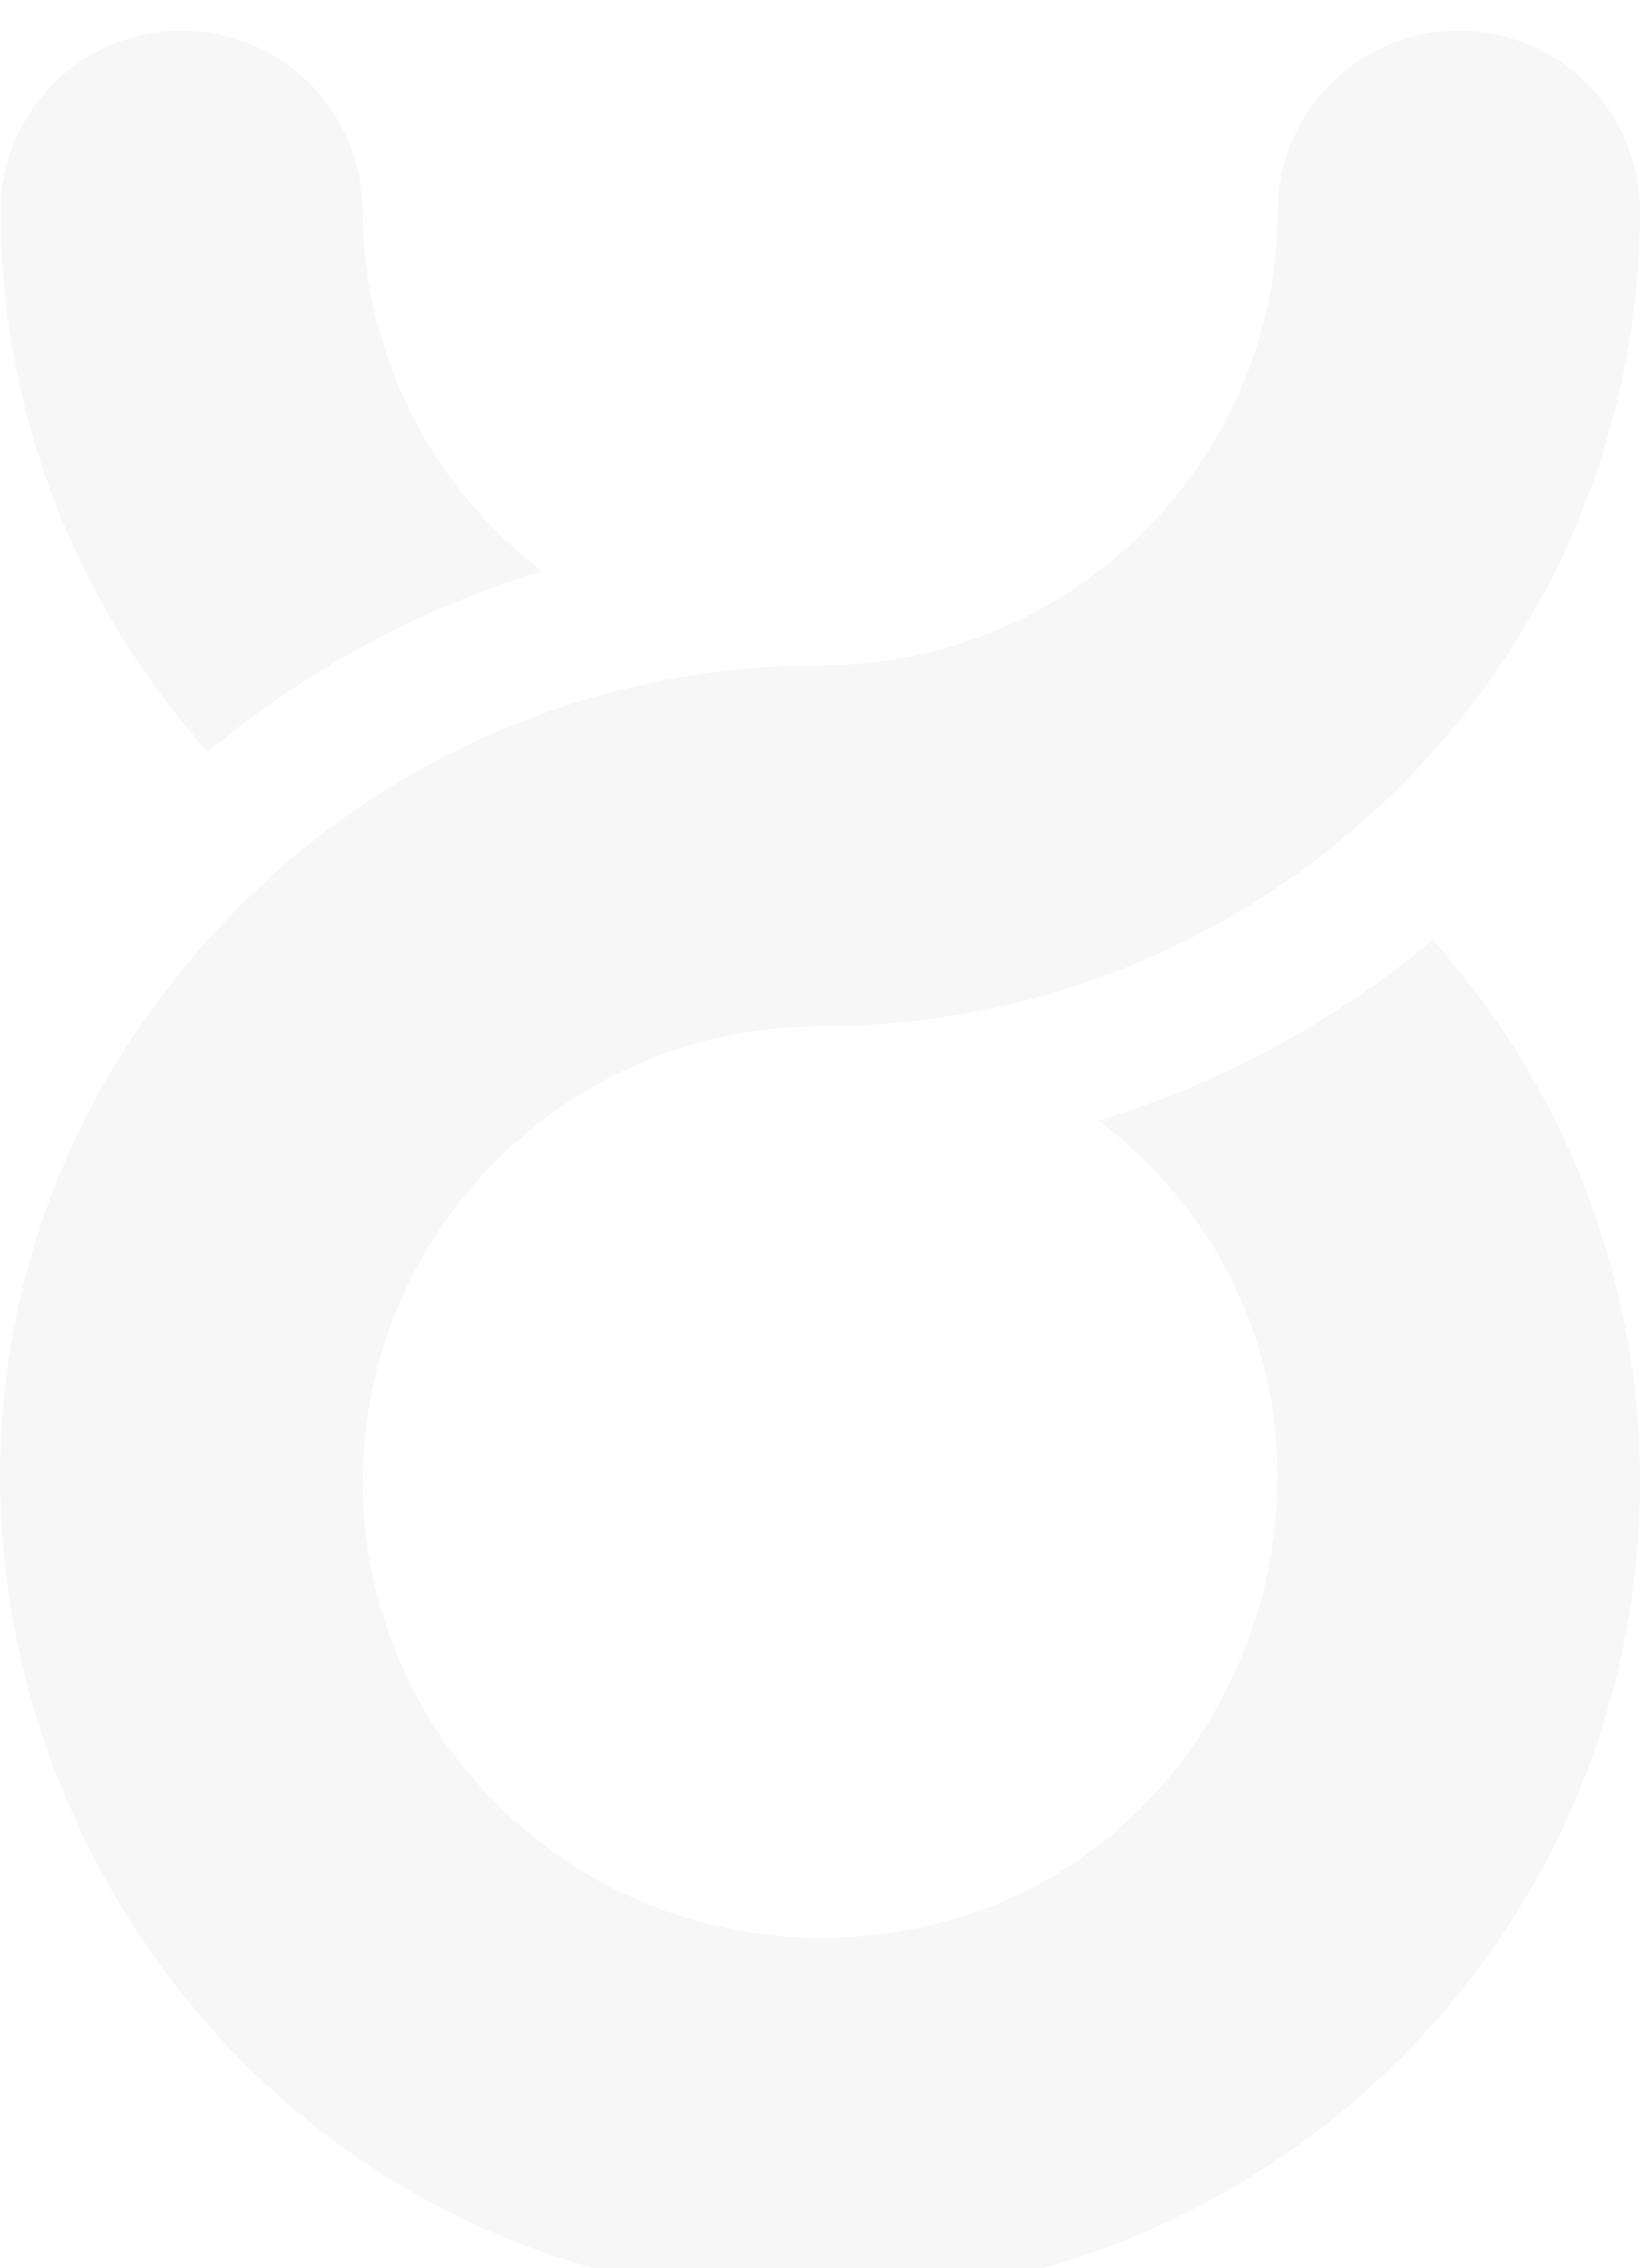 <svg width="536" height="741" viewBox="0 0 536 741" fill="none" xmlns="http://www.w3.org/2000/svg">
<g filter="url(#filter0_i)">
<path d="M268.089 207.391C350.481 207.391 417.587 140.625 417.587 58.511H417.648C417.885 26.157 444.274 0 476.813 0C509.351 0 535.741 26.157 535.977 58.511H536C536 205.075 416.375 325.316 268.089 325.316C185.721 325.316 118.592 392.063 118.592 474.196C118.592 556.286 185.659 623.075 268.089 623.075C410.439 623.075 471.948 442.473 359.003 356.094C399.529 343.8 436.565 323.501 468.283 297.058C510.377 344.196 536 406.284 536 474.196C536 621.306 415.81 741 268.089 741C37.594 741 -85.278 468.588 67.896 297.058C117.385 241.673 189.076 207.391 268.089 207.391Z" fill="#F7F7F7"/>
<path d="M0.179 58.511H0.202C0.438 26.157 26.824 0 59.366 0C91.909 0 118.294 26.157 118.53 58.511H118.592C118.592 106.567 141.58 149.385 177.176 176.613C136.665 188.907 99.614 209.203 67.896 235.649C24.208 186.726 0.179 124.022 0.179 58.511Z" fill="#F7F7F7"/>
</g>
<defs>
<filter id="filter0_i" x="0" y="0" width="536" height="751" filterUnits="userSpaceOnUse" color-interpolation-filters="sRGB">
<feFlood flood-opacity="0" result="BackgroundImageFix"/>
<feBlend mode="normal" in="SourceGraphic" in2="BackgroundImageFix" result="shape"/>
<feColorMatrix in="SourceAlpha" type="matrix" values="0 0 0 0 0 0 0 0 0 0 0 0 0 0 0 0 0 0 255 0" result="hardAlpha"/>
<feOffset dy="10"/>
<feGaussianBlur stdDeviation="10"/>
<feComposite in2="hardAlpha" operator="arithmetic" k2="-1" k3="1"/>
<feColorMatrix type="matrix" values="0 0 0 0 0 0 0 0 0 0 0 0 0 0 0 0 0 0 0.05 0"/>
<feBlend mode="normal" in2="shape" result="effect1_innerShadow"/>
</filter>
</defs>
</svg>
